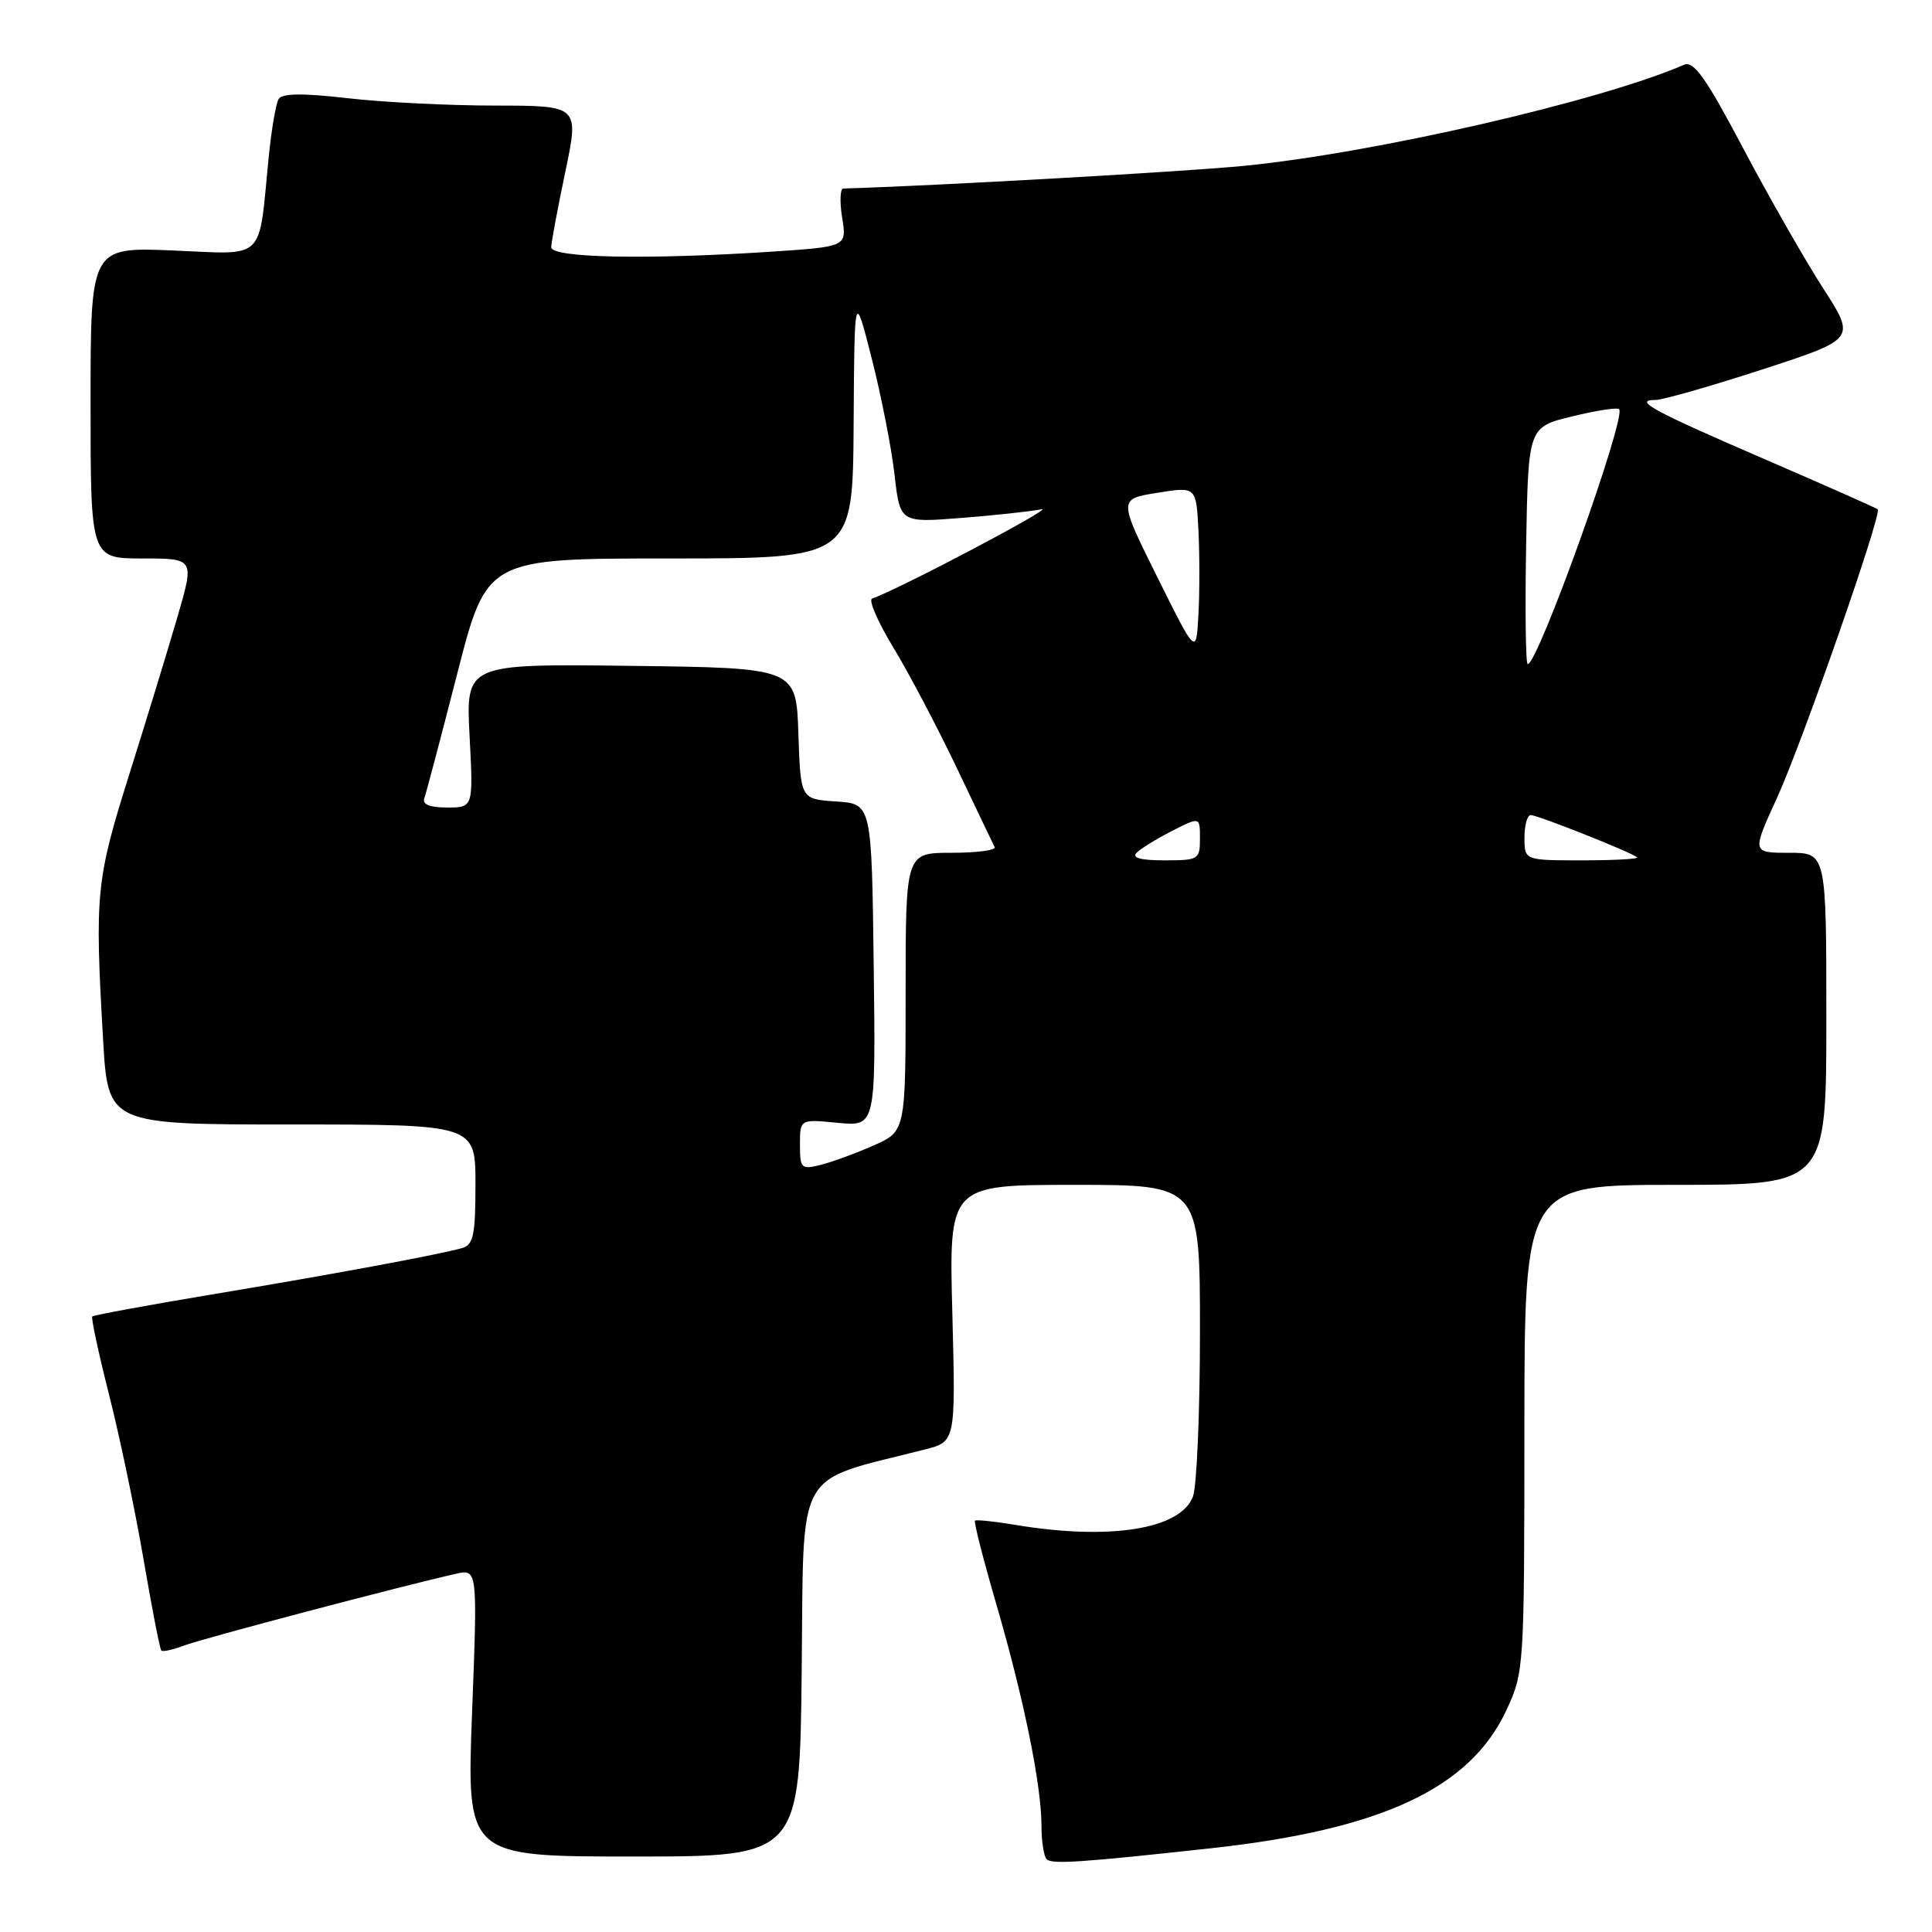 <?xml version="1.0" encoding="UTF-8" standalone="no"?>
<!DOCTYPE svg PUBLIC "-//W3C//DTD SVG 1.1//EN" "http://www.w3.org/Graphics/SVG/1.1/DTD/svg11.dtd" >
<svg xmlns="http://www.w3.org/2000/svg" xmlns:xlink="http://www.w3.org/1999/xlink" version="1.1" viewBox="0 0 256 256">
 <g >
 <path fill="currentColor"
d=" M 160.50 244.90 C 183.10 242.42 194.78 236.96 199.60 226.62 C 201.95 221.56 201.98 221.12 201.99 189.25 C 202.00 157.00 202.00 157.00 222.00 157.00 C 242.00 157.00 242.00 157.00 242.00 135.00 C 242.00 113.00 242.00 113.00 237.07 113.00 C 232.13 113.00 232.13 113.00 235.45 105.75 C 238.77 98.50 249.40 68.06 248.81 67.49 C 248.64 67.32 241.97 64.37 234.00 60.92 C 219.03 54.46 216.33 53.00 219.34 53.00 C 220.30 53.00 226.67 51.18 233.50 48.96 C 245.91 44.92 245.91 44.92 241.58 38.21 C 239.20 34.52 234.44 26.19 231.00 19.69 C 226.02 10.26 224.43 8.02 223.13 8.59 C 212.05 13.39 182.28 20.24 165.00 21.96 C 157.20 22.74 123.76 24.63 111.74 24.98 C 111.32 24.99 111.25 26.73 111.59 28.84 C 112.21 32.68 112.21 32.68 102.35 33.34 C 85.80 34.43 72.99 34.18 73.04 32.75 C 73.06 32.06 73.90 27.56 74.91 22.75 C 76.74 14.00 76.74 14.00 65.62 13.99 C 59.50 13.99 50.70 13.55 46.05 13.01 C 40.09 12.33 37.40 12.36 36.92 13.12 C 36.56 13.72 35.96 17.20 35.60 20.85 C 34.22 34.81 35.36 33.71 22.92 33.19 C 12.00 32.74 12.00 32.74 12.00 53.37 C 12.00 74.00 12.00 74.00 18.88 74.00 C 25.77 74.00 25.77 74.00 23.51 81.75 C 22.27 86.01 19.40 95.40 17.13 102.61 C 12.72 116.62 12.54 118.40 13.66 137.75 C 14.31 149.00 14.31 149.00 38.65 149.00 C 63.00 149.00 63.00 149.00 63.00 156.93 C 63.00 163.63 62.73 164.94 61.25 165.37 C 58.25 166.23 44.14 168.85 28.03 171.53 C 19.52 172.95 12.41 174.26 12.23 174.44 C 12.05 174.62 13.06 179.31 14.47 184.88 C 15.88 190.44 17.93 200.25 19.03 206.68 C 20.13 213.10 21.18 218.52 21.38 218.71 C 21.57 218.90 22.93 218.60 24.40 218.04 C 26.83 217.11 53.34 210.12 60.39 208.54 C 63.28 207.89 63.28 207.89 62.55 226.95 C 61.83 246.00 61.83 246.00 83.90 246.00 C 105.97 246.00 105.97 246.00 106.23 221.28 C 106.53 193.95 105.10 196.51 122.56 192.06 C 126.63 191.02 126.63 191.02 126.19 174.01 C 125.74 157.00 125.74 157.00 142.37 157.00 C 159.00 157.00 159.00 157.00 159.00 176.43 C 159.00 187.12 158.58 196.97 158.07 198.31 C 156.42 202.65 147.04 204.14 134.50 202.05 C 131.75 201.59 129.36 201.34 129.19 201.50 C 129.02 201.66 130.29 206.64 132.02 212.58 C 135.66 225.06 138.00 236.56 138.00 241.92 C 138.00 243.98 138.31 245.98 138.69 246.36 C 139.38 247.05 143.22 246.79 160.50 244.90 Z  M 106.00 151.67 C 106.00 148.29 106.00 148.29 111.02 148.78 C 116.04 149.26 116.04 149.26 115.77 127.88 C 115.50 106.50 115.50 106.50 110.79 106.20 C 106.08 105.89 106.08 105.89 105.79 97.20 C 105.50 88.50 105.50 88.50 83.61 88.23 C 61.73 87.96 61.73 87.96 62.22 97.48 C 62.72 107.00 62.72 107.00 59.25 107.00 C 56.91 107.00 55.93 106.60 56.23 105.75 C 56.48 105.06 58.44 97.64 60.59 89.25 C 64.50 74.00 64.50 74.00 88.75 74.00 C 113.00 74.00 113.00 74.00 113.11 56.25 C 113.22 38.50 113.22 38.50 115.51 47.50 C 116.77 52.45 118.13 59.37 118.53 62.89 C 119.26 69.27 119.26 69.27 127.38 68.63 C 131.85 68.28 136.62 67.76 138.00 67.48 C 140.00 67.07 119.03 78.13 115.56 79.31 C 115.05 79.48 116.29 82.36 118.32 85.71 C 120.36 89.06 124.14 96.23 126.73 101.65 C 129.31 107.07 131.59 111.84 131.80 112.25 C 132.00 112.66 129.43 113.00 126.08 113.00 C 120.00 113.00 120.00 113.00 120.00 131.45 C 120.00 149.91 120.00 149.91 115.75 151.78 C 113.41 152.82 110.26 153.97 108.75 154.35 C 106.16 155.00 106.00 154.84 106.00 151.67 Z  M 150.61 112.99 C 151.17 112.43 153.28 111.13 155.31 110.10 C 159.00 108.22 159.00 108.22 159.00 111.11 C 159.00 113.89 158.82 114.00 154.30 114.00 C 151.13 114.00 149.93 113.67 150.61 112.99 Z  M 202.00 111.00 C 202.00 109.35 202.37 108.00 202.83 108.00 C 203.75 108.00 216.26 112.97 216.92 113.60 C 217.15 113.82 213.88 114.00 209.67 114.00 C 202.00 114.00 202.00 114.00 202.00 111.00 Z  M 202.22 72.29 C 202.50 56.59 202.50 56.59 208.30 55.18 C 211.49 54.40 214.30 53.96 214.54 54.21 C 215.55 55.22 203.80 88.00 202.43 88.00 C 202.16 88.00 202.07 80.93 202.22 72.29 Z  M 153.35 76.47 C 148.20 66.12 148.20 66.12 153.35 65.30 C 158.50 64.47 158.50 64.47 158.80 70.28 C 158.96 73.47 158.96 78.50 158.80 81.45 C 158.50 86.83 158.50 86.83 153.35 76.47 Z "/>
</g>
</svg>